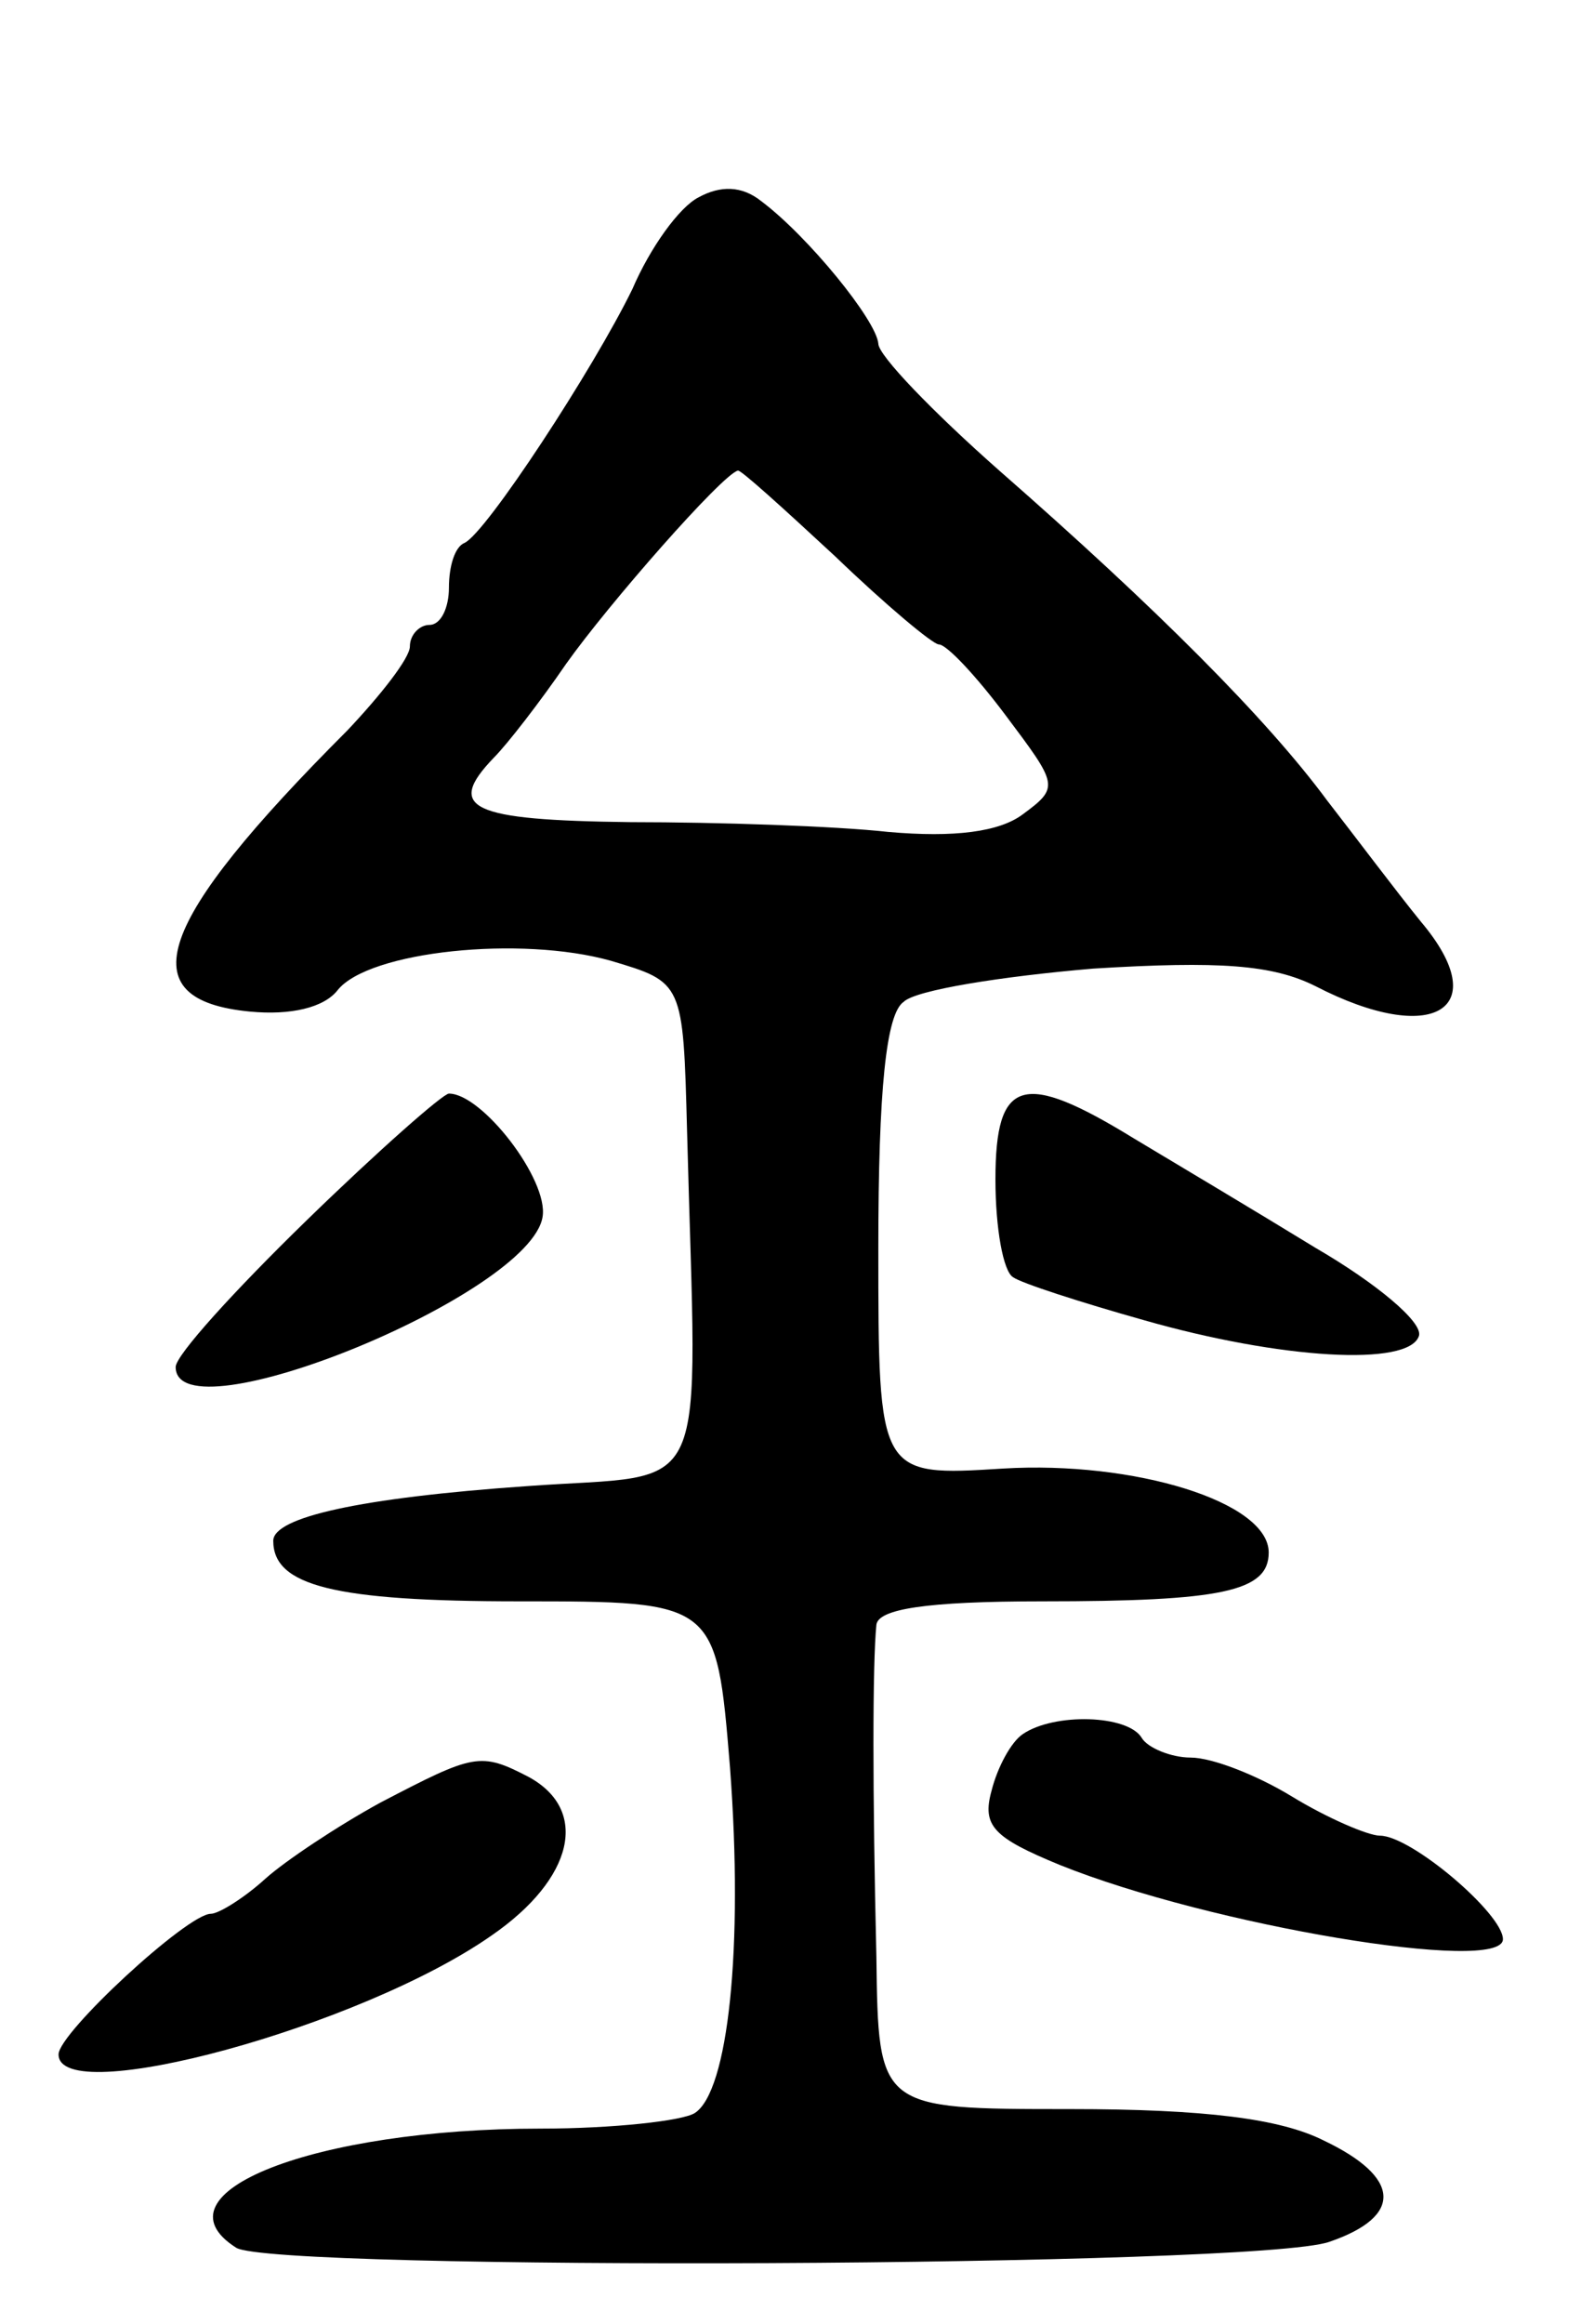 <svg version="1.0" xmlns="http://www.w3.org/2000/svg"
 width="81pt" height="119pt" viewBox="0 0 81 119"
 preserveAspectRatio="xMidYMid meet">
<g transform="translate(0,119) scale(0.1,-0.1)"
fill="#000000" stroke="none">
<path d="M358 1089 c-10 -5 -25 -26 -34 -47 -20 -41 -75 -125 -86 -130 -5 -2
-8 -12 -8 -23 0 -10 -4 -19 -10 -19 -5 0 -10 -5 -10 -11 0 -6 -15 -25 -32 -43
-99 -99 -112 -138 -50 -144 21 -2 38 2 45 11 16 20 94 28 140 15 37 -11 37
-11 39 -87 5 -194 14 -175 -82 -182 -86 -6 -130 -16 -130 -28 0 -23 31 -31
126 -31 101 0 101 0 108 -85 7 -93 -1 -166 -18 -177 -6 -4 -42 -8 -79 -8 -116
0 -200 -33 -156 -61 19 -12 523 -10 560 3 38 13 37 33 -3 52 -22 11 -60 16
-130 16 -98 0 -98 0 -99 78 -2 84 -2 150 0 170 1 8 25 12 85 12 92 0 116 5
116 25 0 26 -69 47 -136 43 -64 -4 -64 -4 -64 113 0 81 4 120 13 126 6 6 50
13 97 17 65 4 92 2 114 -9 60 -31 92 -12 54 33 -13 16 -34 44 -48 62 -31 42
-88 99 -168 169 -34 30 -62 59 -62 65 -1 12 -36 55 -60 73 -10 8 -21 8 -32 2z
m70 -184 c26 -25 50 -45 53 -45 4 0 19 -16 34 -36 27 -36 28 -37 9 -51 -12 -9
-35 -12 -69 -9 -27 3 -87 5 -132 5 -82 1 -95 7 -70 33 7 7 24 29 37 48 22 31
80 97 88 99 1 1 23 -19 50 -44z"/>
<path d="M157 565 c-37 -36 -67 -69 -67 -75 0 -37 182 37 188 77 3 19 -31 63
-48 63 -3 0 -36 -29 -73 -65z"/>
<path d="M510 586 c0 -25 4 -47 9 -50 4 -3 35 -13 67 -22 70 -20 136 -24 141
-8 2 7 -22 27 -53 45 -31 19 -73 44 -93 56 -57 35 -71 31 -71 -21z"/>
<path d="M524 302 c-6 -4 -13 -17 -16 -29 -5 -18 1 -24 35 -38 77 -31 227 -56
227 -38 0 13 -47 53 -63 53 -6 0 -27 9 -45 20 -18 11 -41 20 -52 20 -10 0 -22
5 -25 10 -7 12 -45 13 -61 2z"/>
<path d="M195 267 c-22 -12 -49 -30 -59 -39 -11 -10 -24 -18 -28 -18 -12 0
-78 -61 -78 -72 0 -28 155 14 222 61 42 29 50 64 19 81 -25 13 -28 12 -76 -13z"/>
</g>
</svg>
